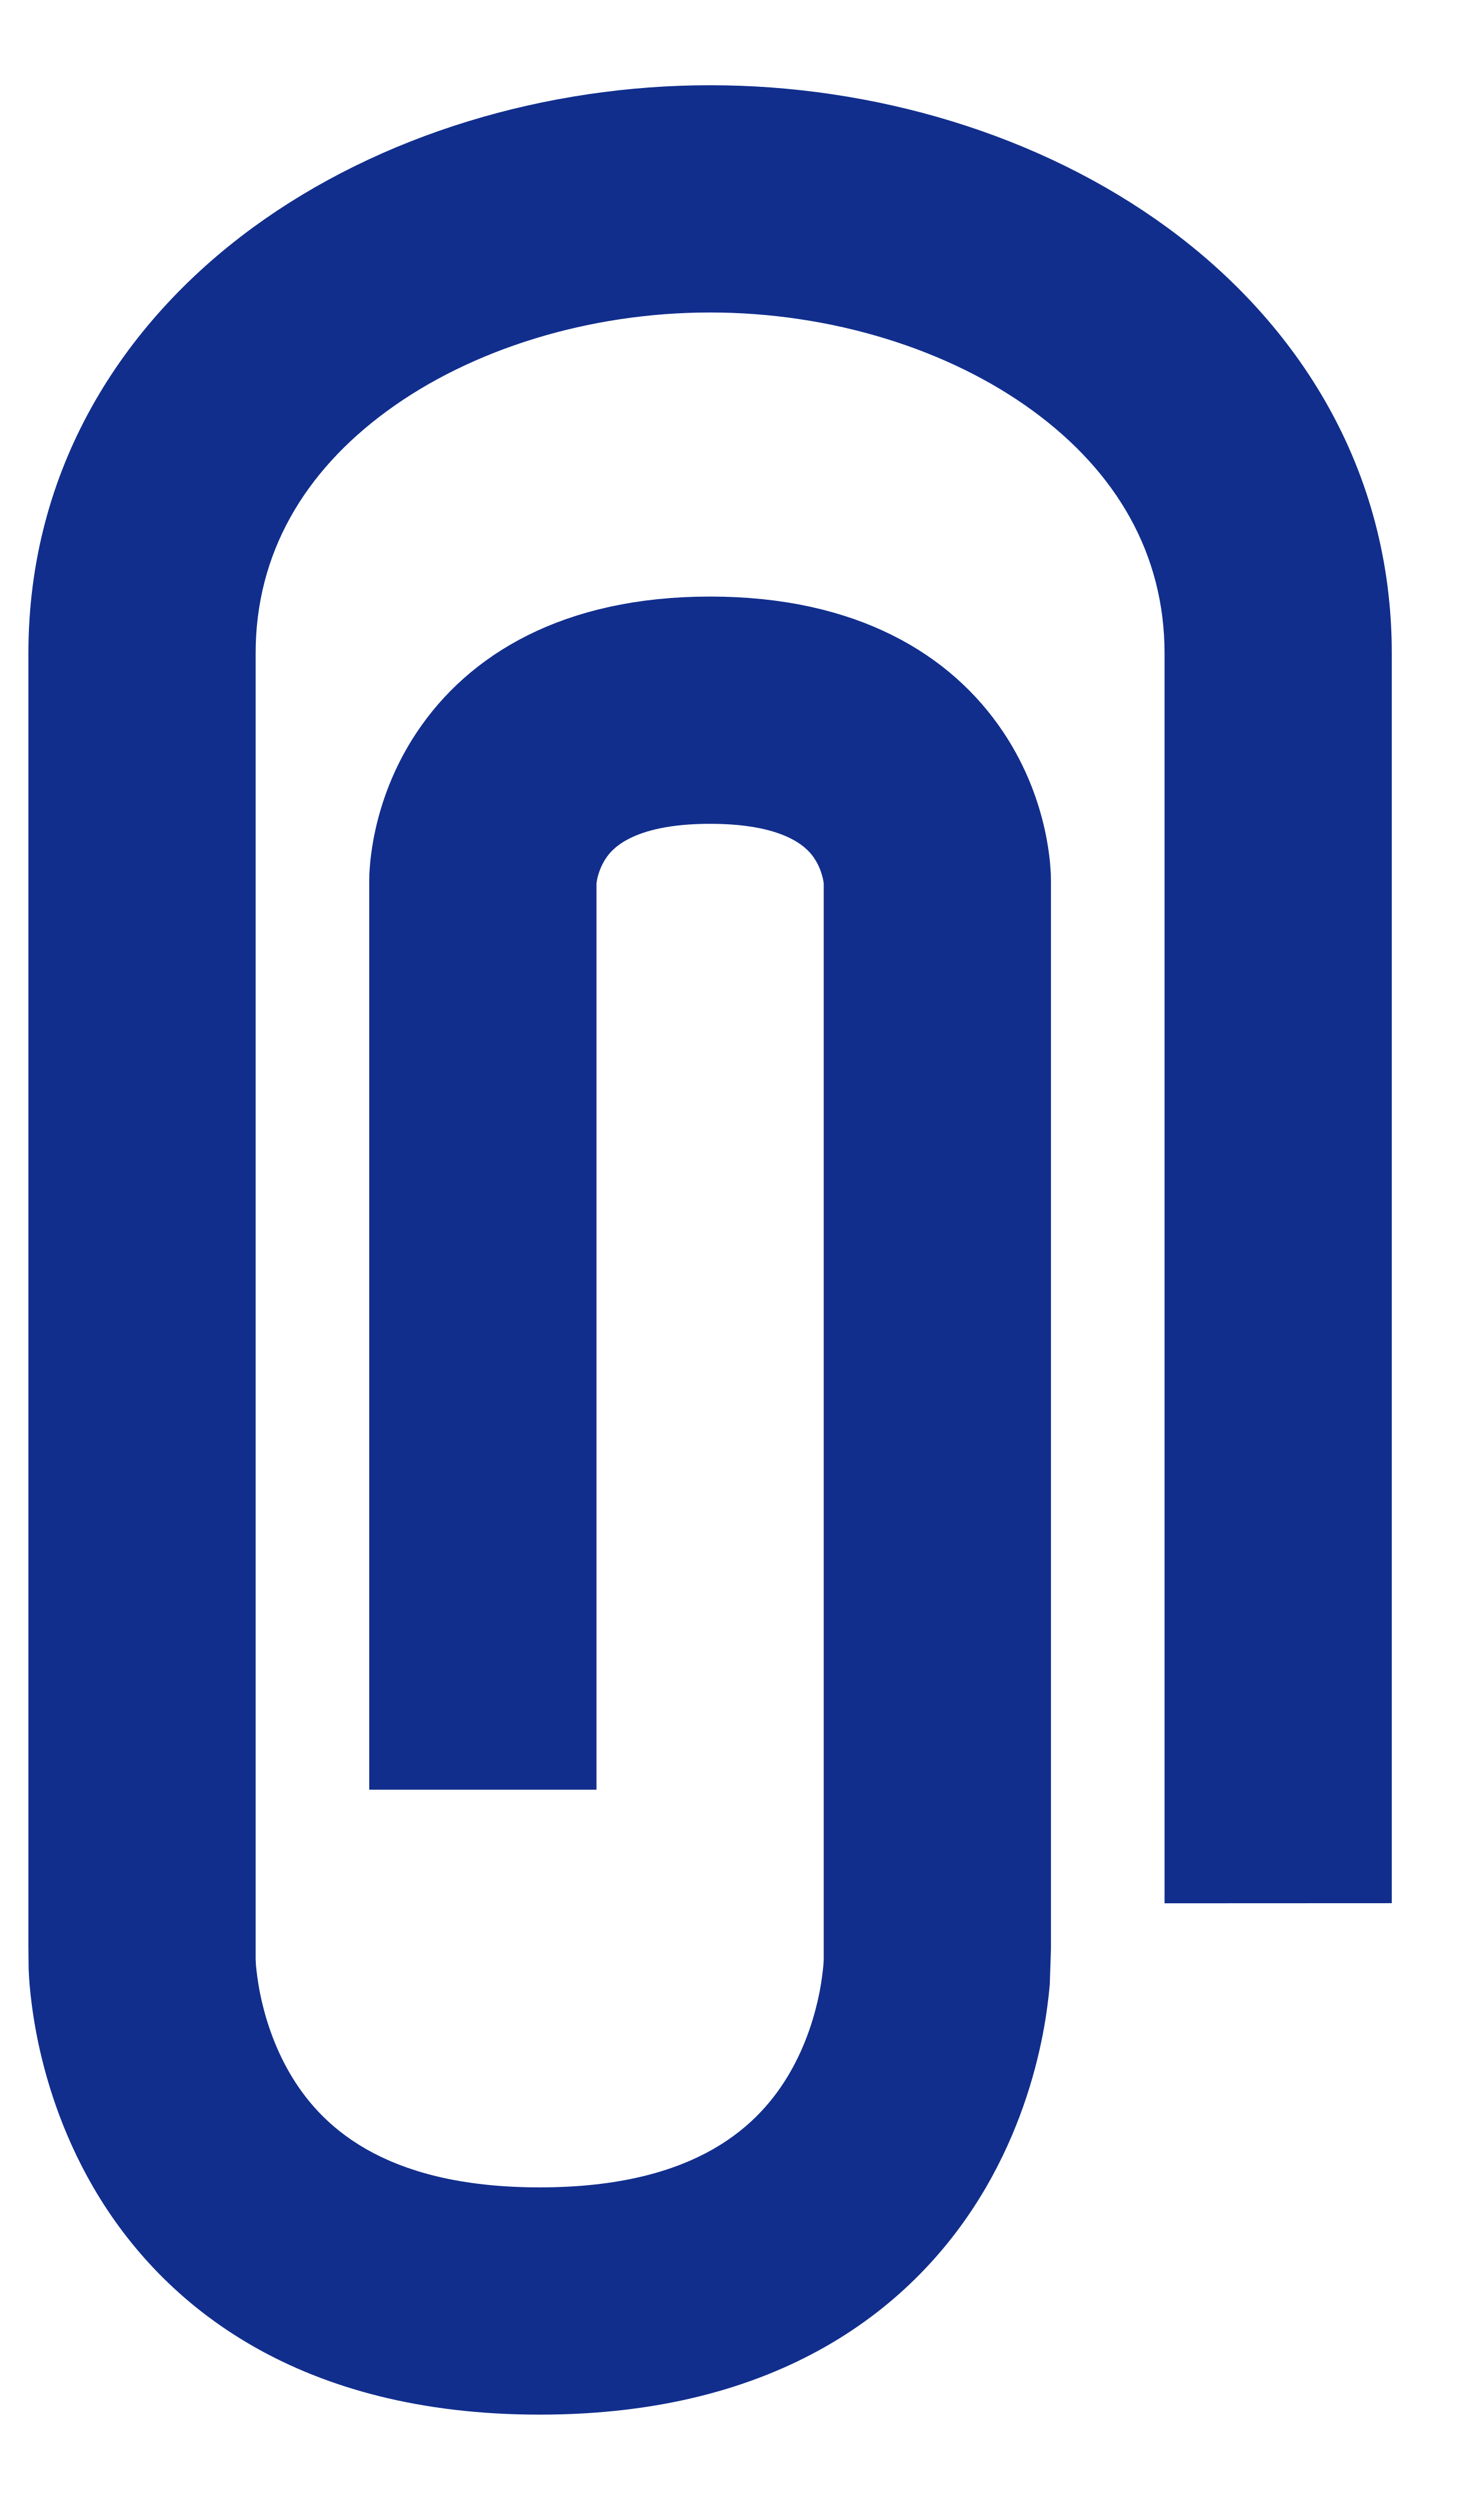 <svg width="13" height="22" viewBox="0 0 13 22" fill="none" xmlns="http://www.w3.org/2000/svg">
<path d="M3.404 3.619C2.676 4.153 2.25 4.873 2.25 5.75L2.25 17.242L2.25 17.245C2.25 17.253 2.251 17.27 2.253 17.296C2.258 17.347 2.267 17.428 2.286 17.528C2.326 17.732 2.404 17.994 2.551 18.246C2.808 18.686 3.352 19.25 4.75 19.25C6.148 19.25 6.692 18.686 6.949 18.246C7.096 17.994 7.174 17.732 7.214 17.528C7.233 17.428 7.242 17.347 7.247 17.296C7.249 17.27 7.25 17.253 7.25 17.245L7.25 17.242L7.25 7.775C7.249 7.767 7.247 7.752 7.243 7.733C7.231 7.68 7.208 7.615 7.168 7.555C7.126 7.492 6.959 7.25 6.25 7.25C5.541 7.25 5.374 7.492 5.332 7.555C5.292 7.615 5.269 7.68 5.257 7.733C5.253 7.752 5.251 7.767 5.25 7.775L5.25 15.75L3.25 15.75L3.25 7.75L3.251 7.689C3.253 7.662 3.255 7.629 3.258 7.591C3.266 7.514 3.279 7.415 3.305 7.299C3.356 7.07 3.458 6.76 3.668 6.445C4.126 5.758 4.959 5.25 6.25 5.25C7.541 5.25 8.374 5.758 8.832 6.445C9.042 6.76 9.144 7.07 9.195 7.299C9.221 7.415 9.234 7.514 9.242 7.591C9.245 7.629 9.247 7.662 9.249 7.689L9.25 7.75L9.25 17.156L9.24 17.462C9.23 17.575 9.212 17.729 9.177 17.91C9.107 18.268 8.966 18.756 8.676 19.254C8.058 20.314 6.852 21.25 4.75 21.25C2.648 21.25 1.442 20.314 0.824 19.254C0.534 18.756 0.393 18.268 0.323 17.91C0.288 17.729 0.27 17.575 0.26 17.462C0.256 17.405 0.253 17.358 0.252 17.323L0.25 17.125L0.25 5.75C0.25 4.127 1.074 2.847 2.221 2.006C3.351 1.178 4.814 0.75 6.25 0.75C7.686 0.75 9.149 1.178 10.279 2.006C11.426 2.847 12.25 4.127 12.25 5.75L12.25 16.749L10.25 16.75L10.25 5.75C10.25 4.873 9.824 4.153 9.096 3.619C8.351 3.072 7.314 2.75 6.25 2.75C5.186 2.75 4.149 3.072 3.404 3.619Z" fill="#112E8D"/>
</svg>
